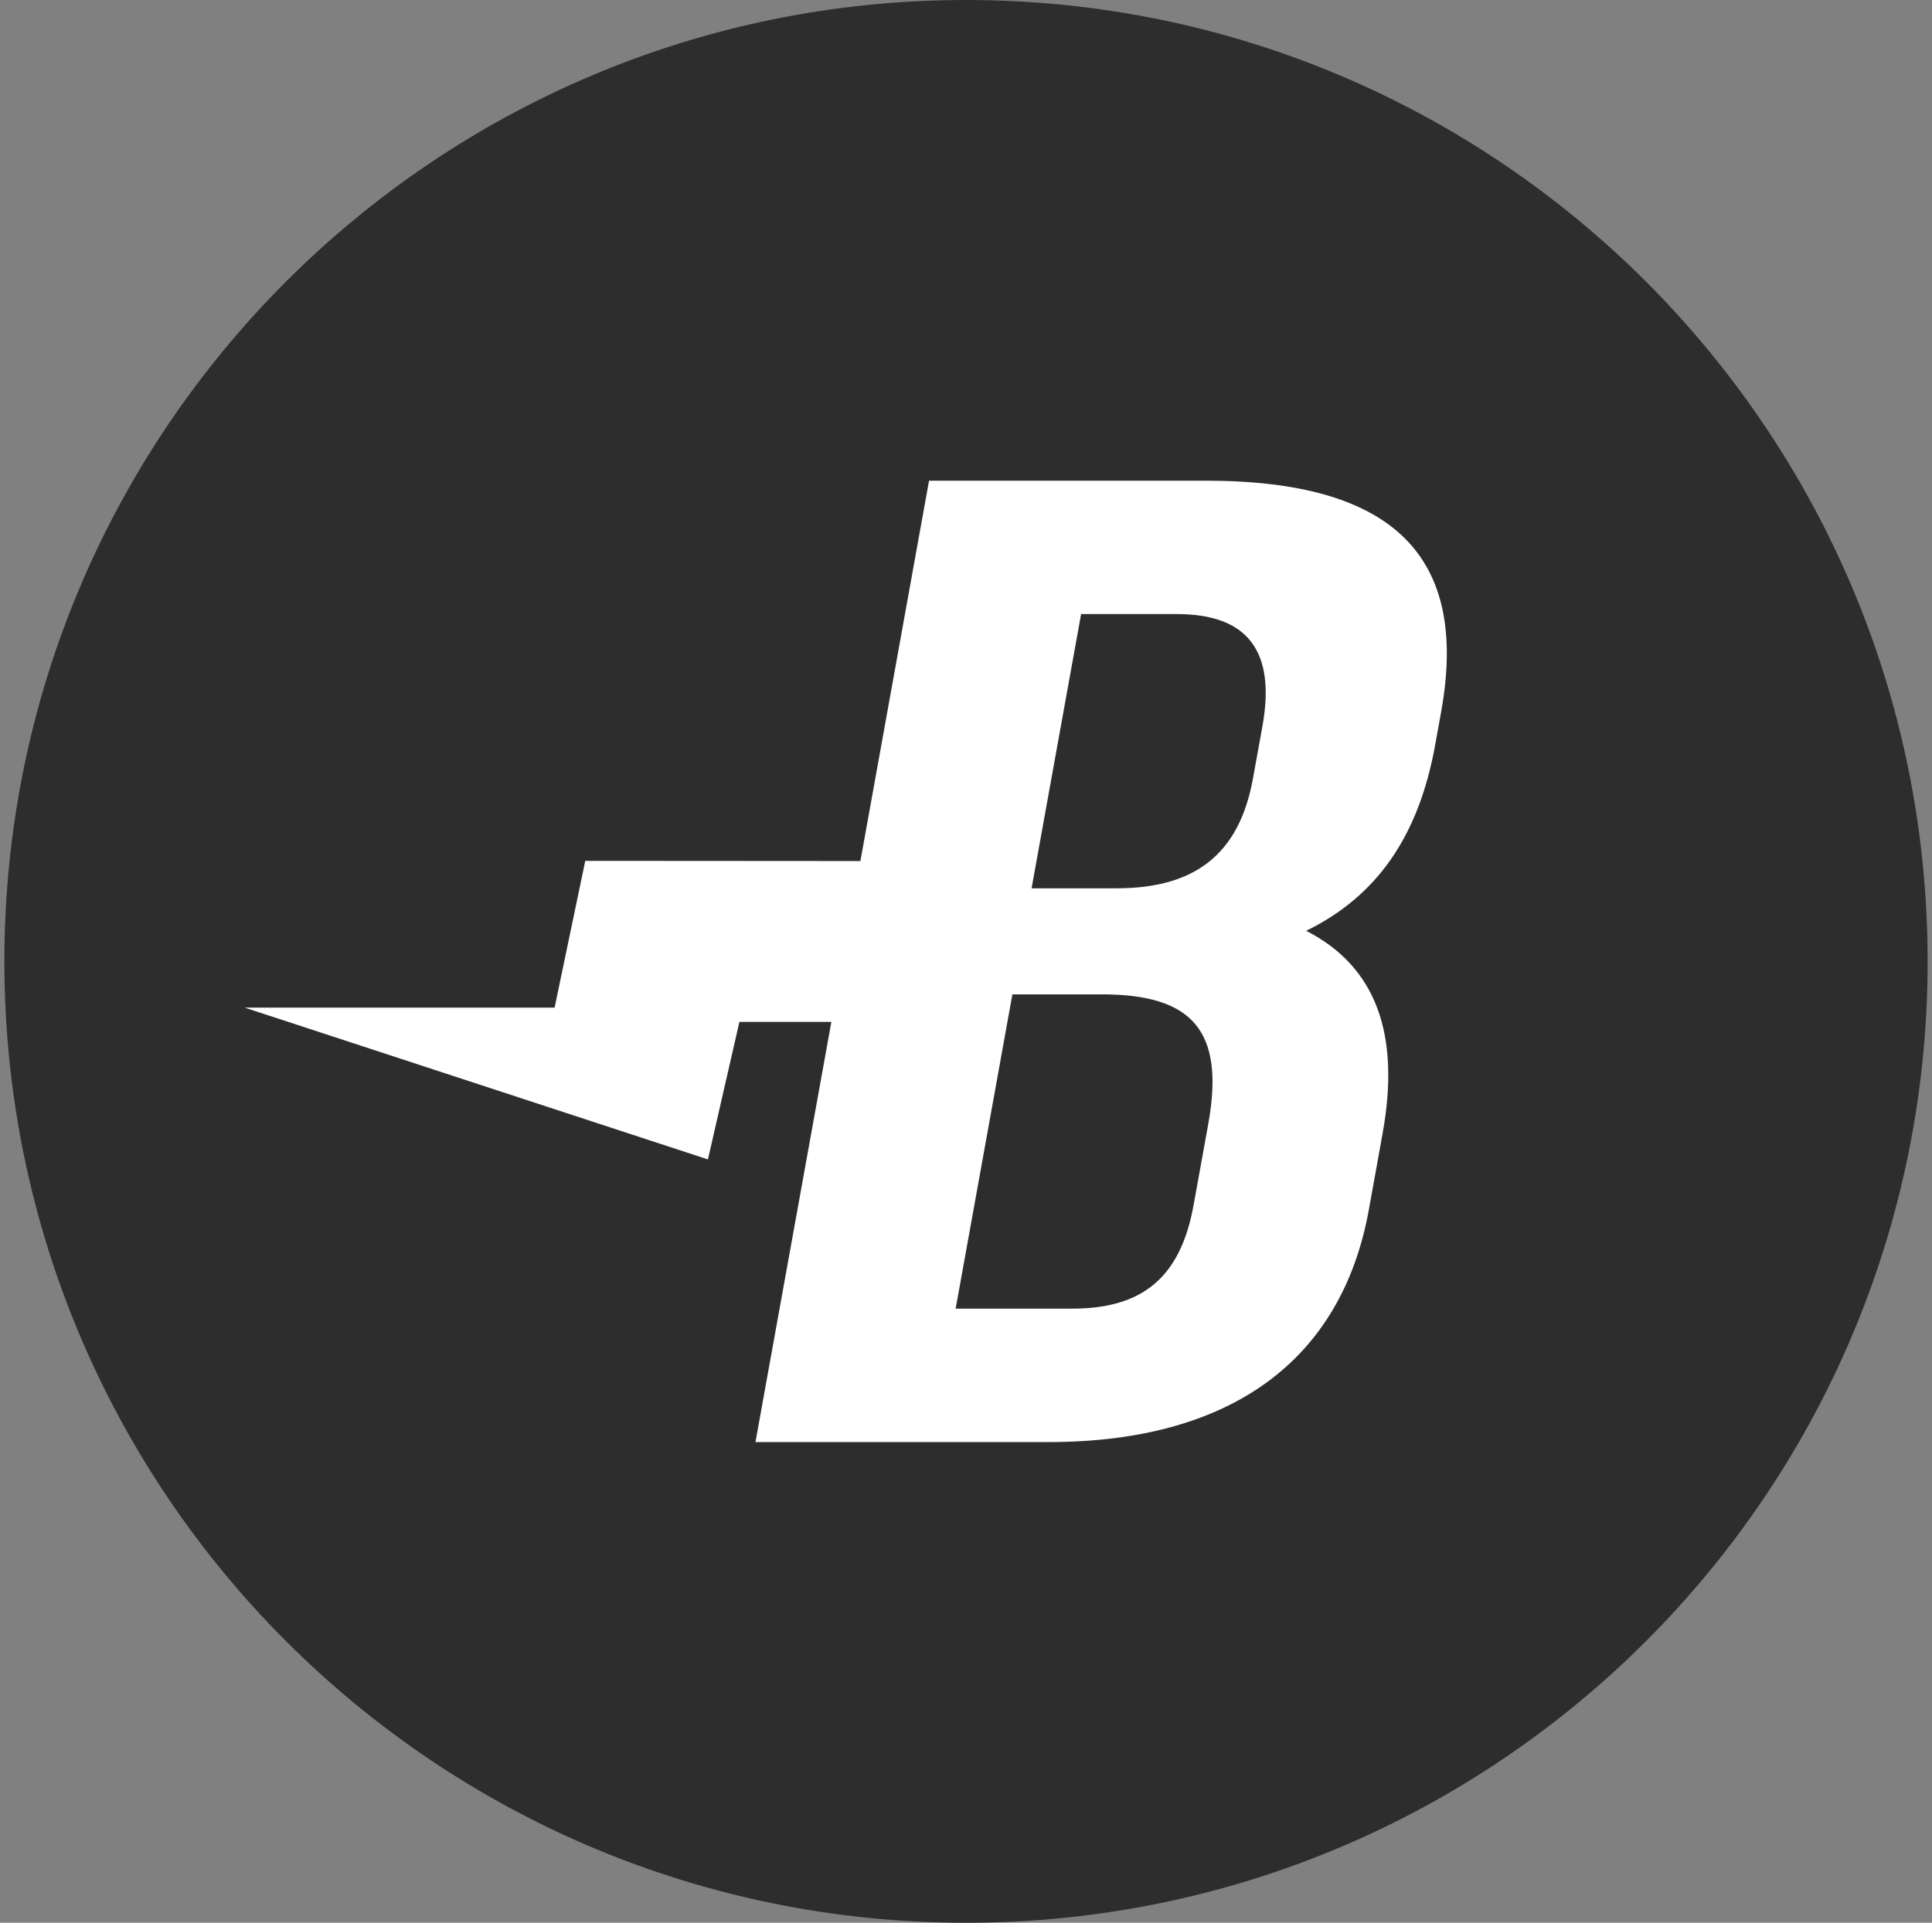 <svg width="221" height="220" viewBox="0 0 221 220" fill="none" xmlns="http://www.w3.org/2000/svg">
<rect x="0" y="0" width="221" height="220" fill="#808080" stroke="none"/>
<g clip-path="url(#clip0_2_21017)">
<path d="M110.5 220C171.251 220 220.5 170.751 220.5 110C220.5 49.249 171.251 0 110.5 0C49.749 0 0.5 49.249 0.5 110C0.5 170.751 49.749 220 110.5 220Z" fill="#2D2D2D"/>
<path d="M80.979 132.66L28 115.294H63.441L66.947 98.498L98.421 98.519L106.272 55H137.938C159.374 55 168.064 63.628 164.854 81.434L164.166 85.25C162.289 95.624 157.553 102.52 149.412 106.501C157.477 110.626 160.186 118.429 158.158 129.669L156.59 138.373C153.455 155.739 140.681 165 119.932 165H86.417L95.1 116.923H84.581L80.979 132.66ZM115.807 113.774L109.317 149.731H122.689C130.623 149.731 135.03 146.211 136.529 137.906L138.213 128.604C140.124 117.996 136.453 113.774 126.051 113.774H115.807ZM123.666 70.263L118.001 101.64H127.708C136.563 101.64 141.74 97.859 143.328 89.059L144.407 83.105C145.954 74.532 142.751 70.263 134.631 70.263H124.938H123.666Z" fill="white"/>
</g>
<defs>
<clipPath id="clip0_2_21017">
<rect width="220" height="220" fill="white" transform="translate(0.5)"/>
</clipPath>
</defs>
</svg>
